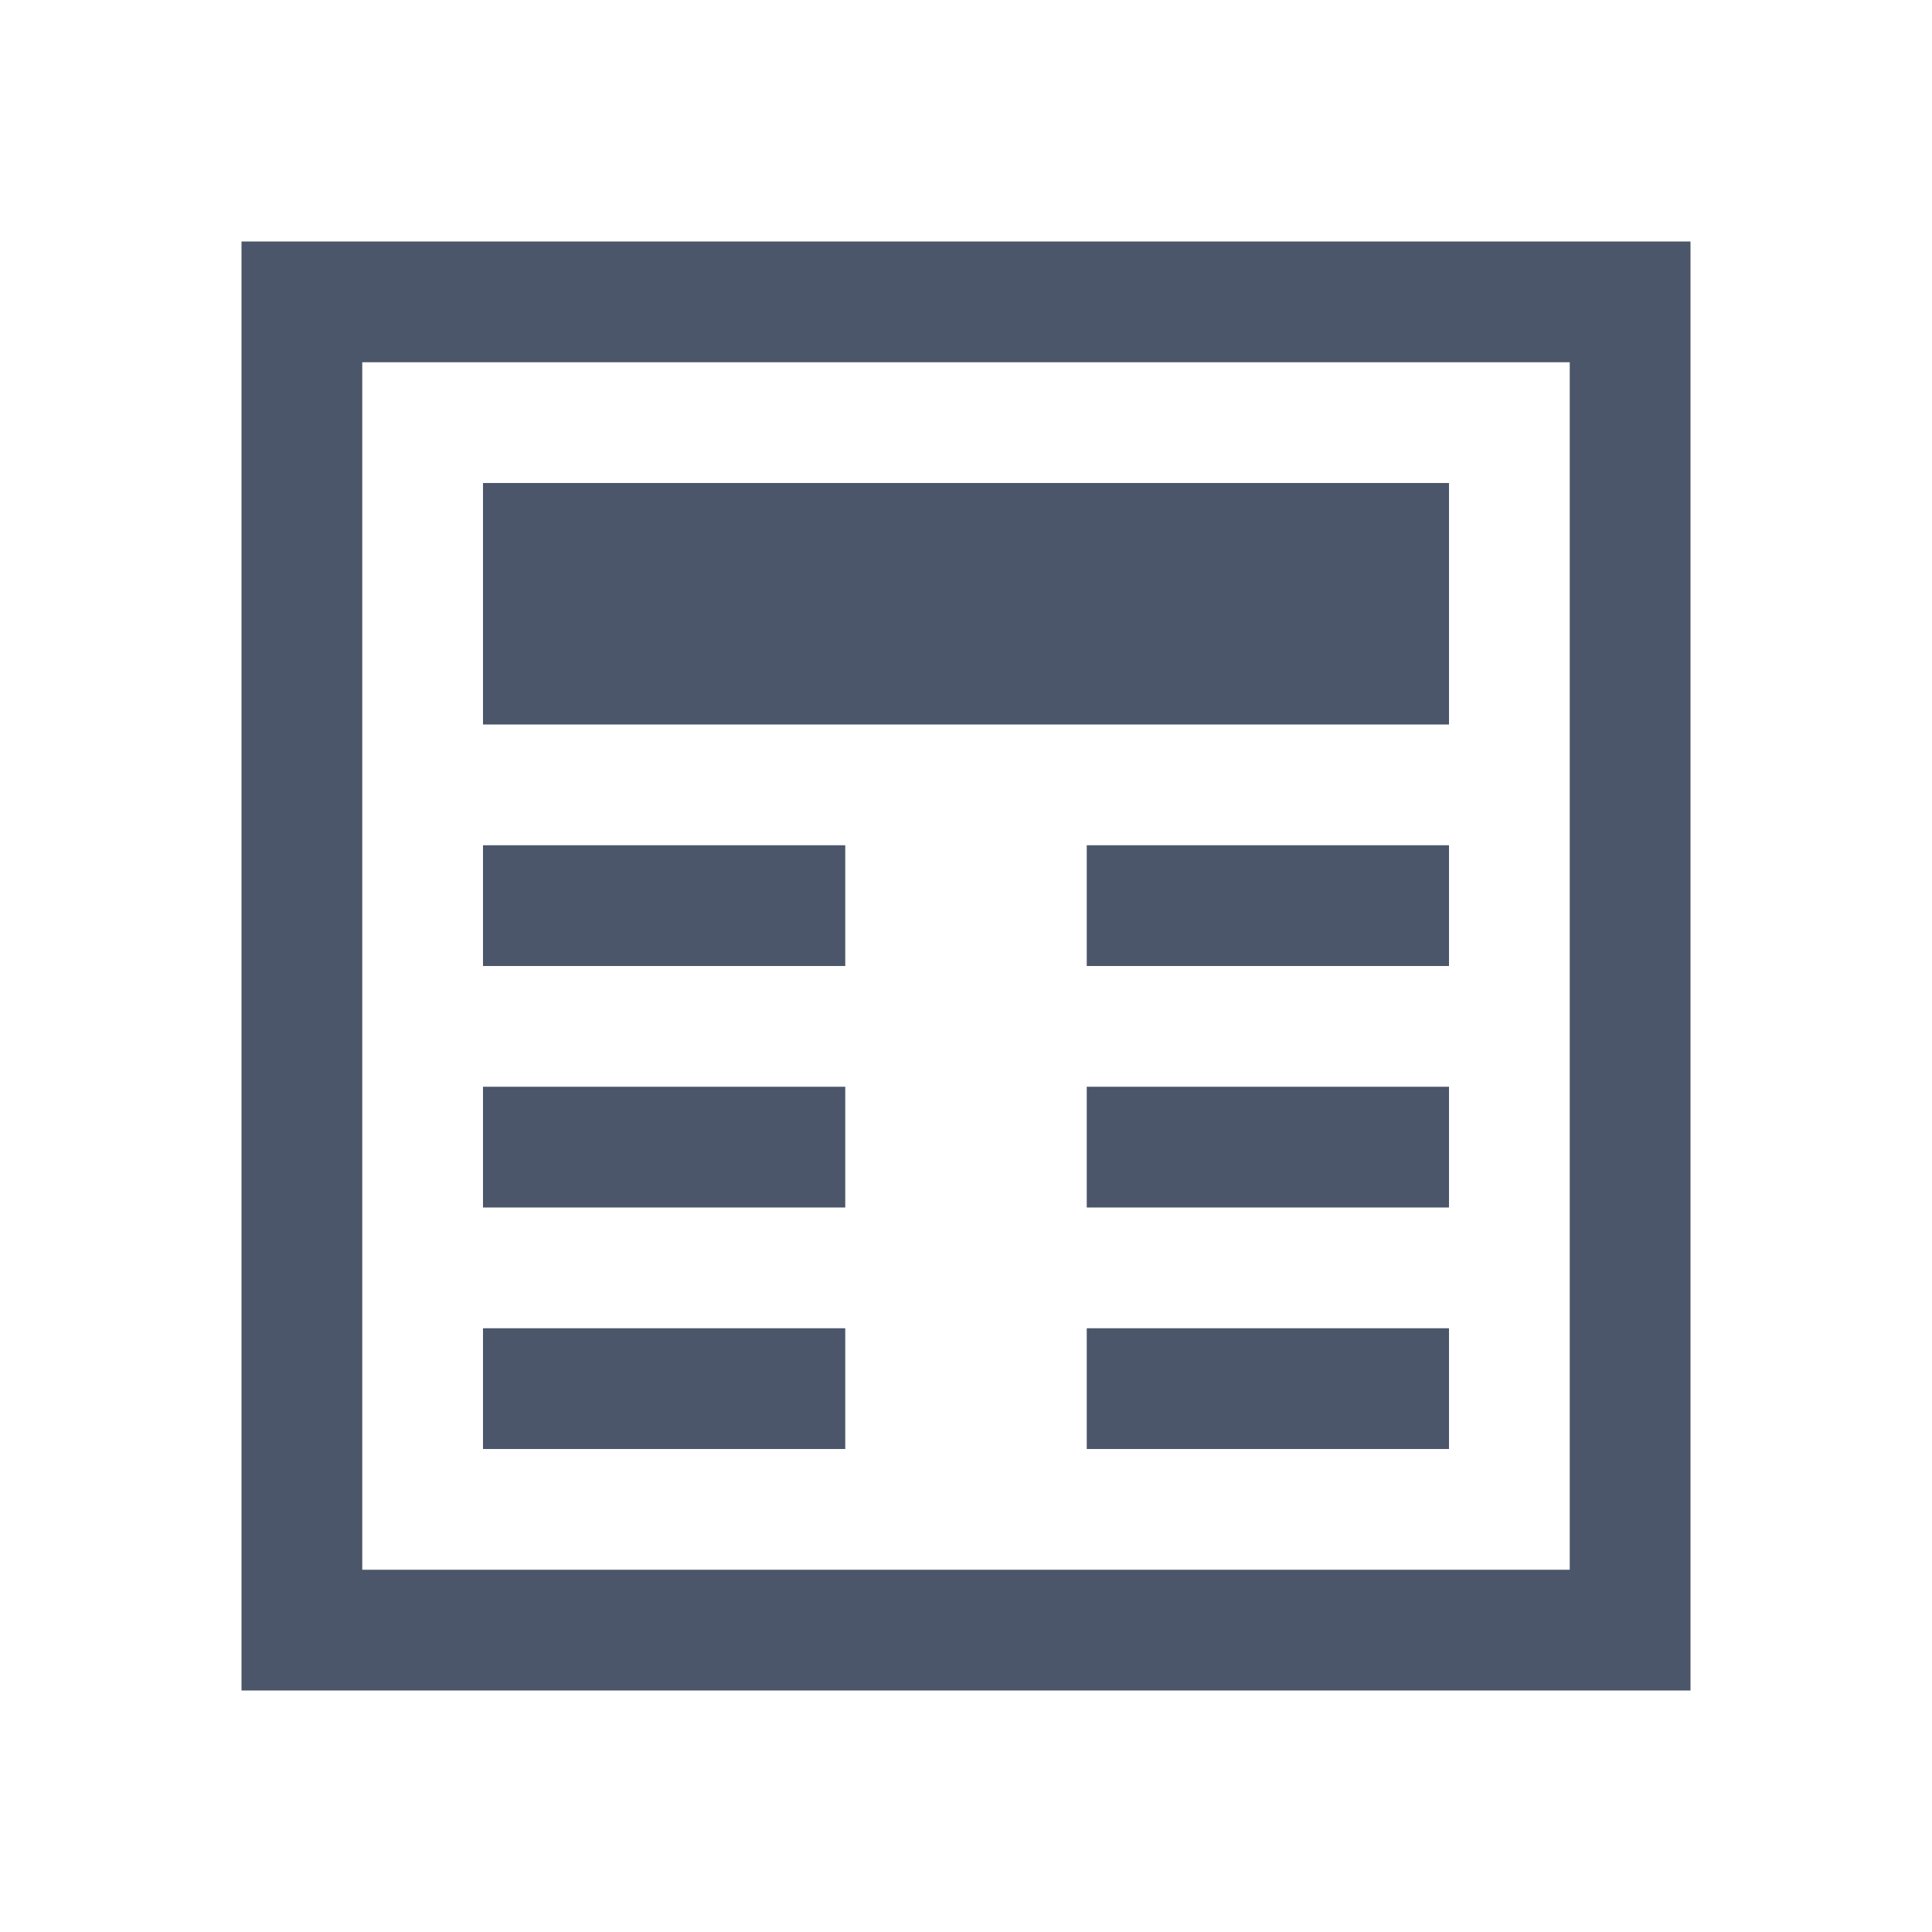 <svg width="16" height="16" xmlns="http://www.w3.org/2000/svg">
 <path d="M2 2v12h12V2zm1 1h10v10H3zm1 1v2h8V4zm0 3v1h3V7zm5 0v1h3V7zM4 9v1h3V9zm5 0v1h3V9zm-5 2v1h3v-1zm5 0v1h3v-1z" fill="#4c566a"/>
</svg>

